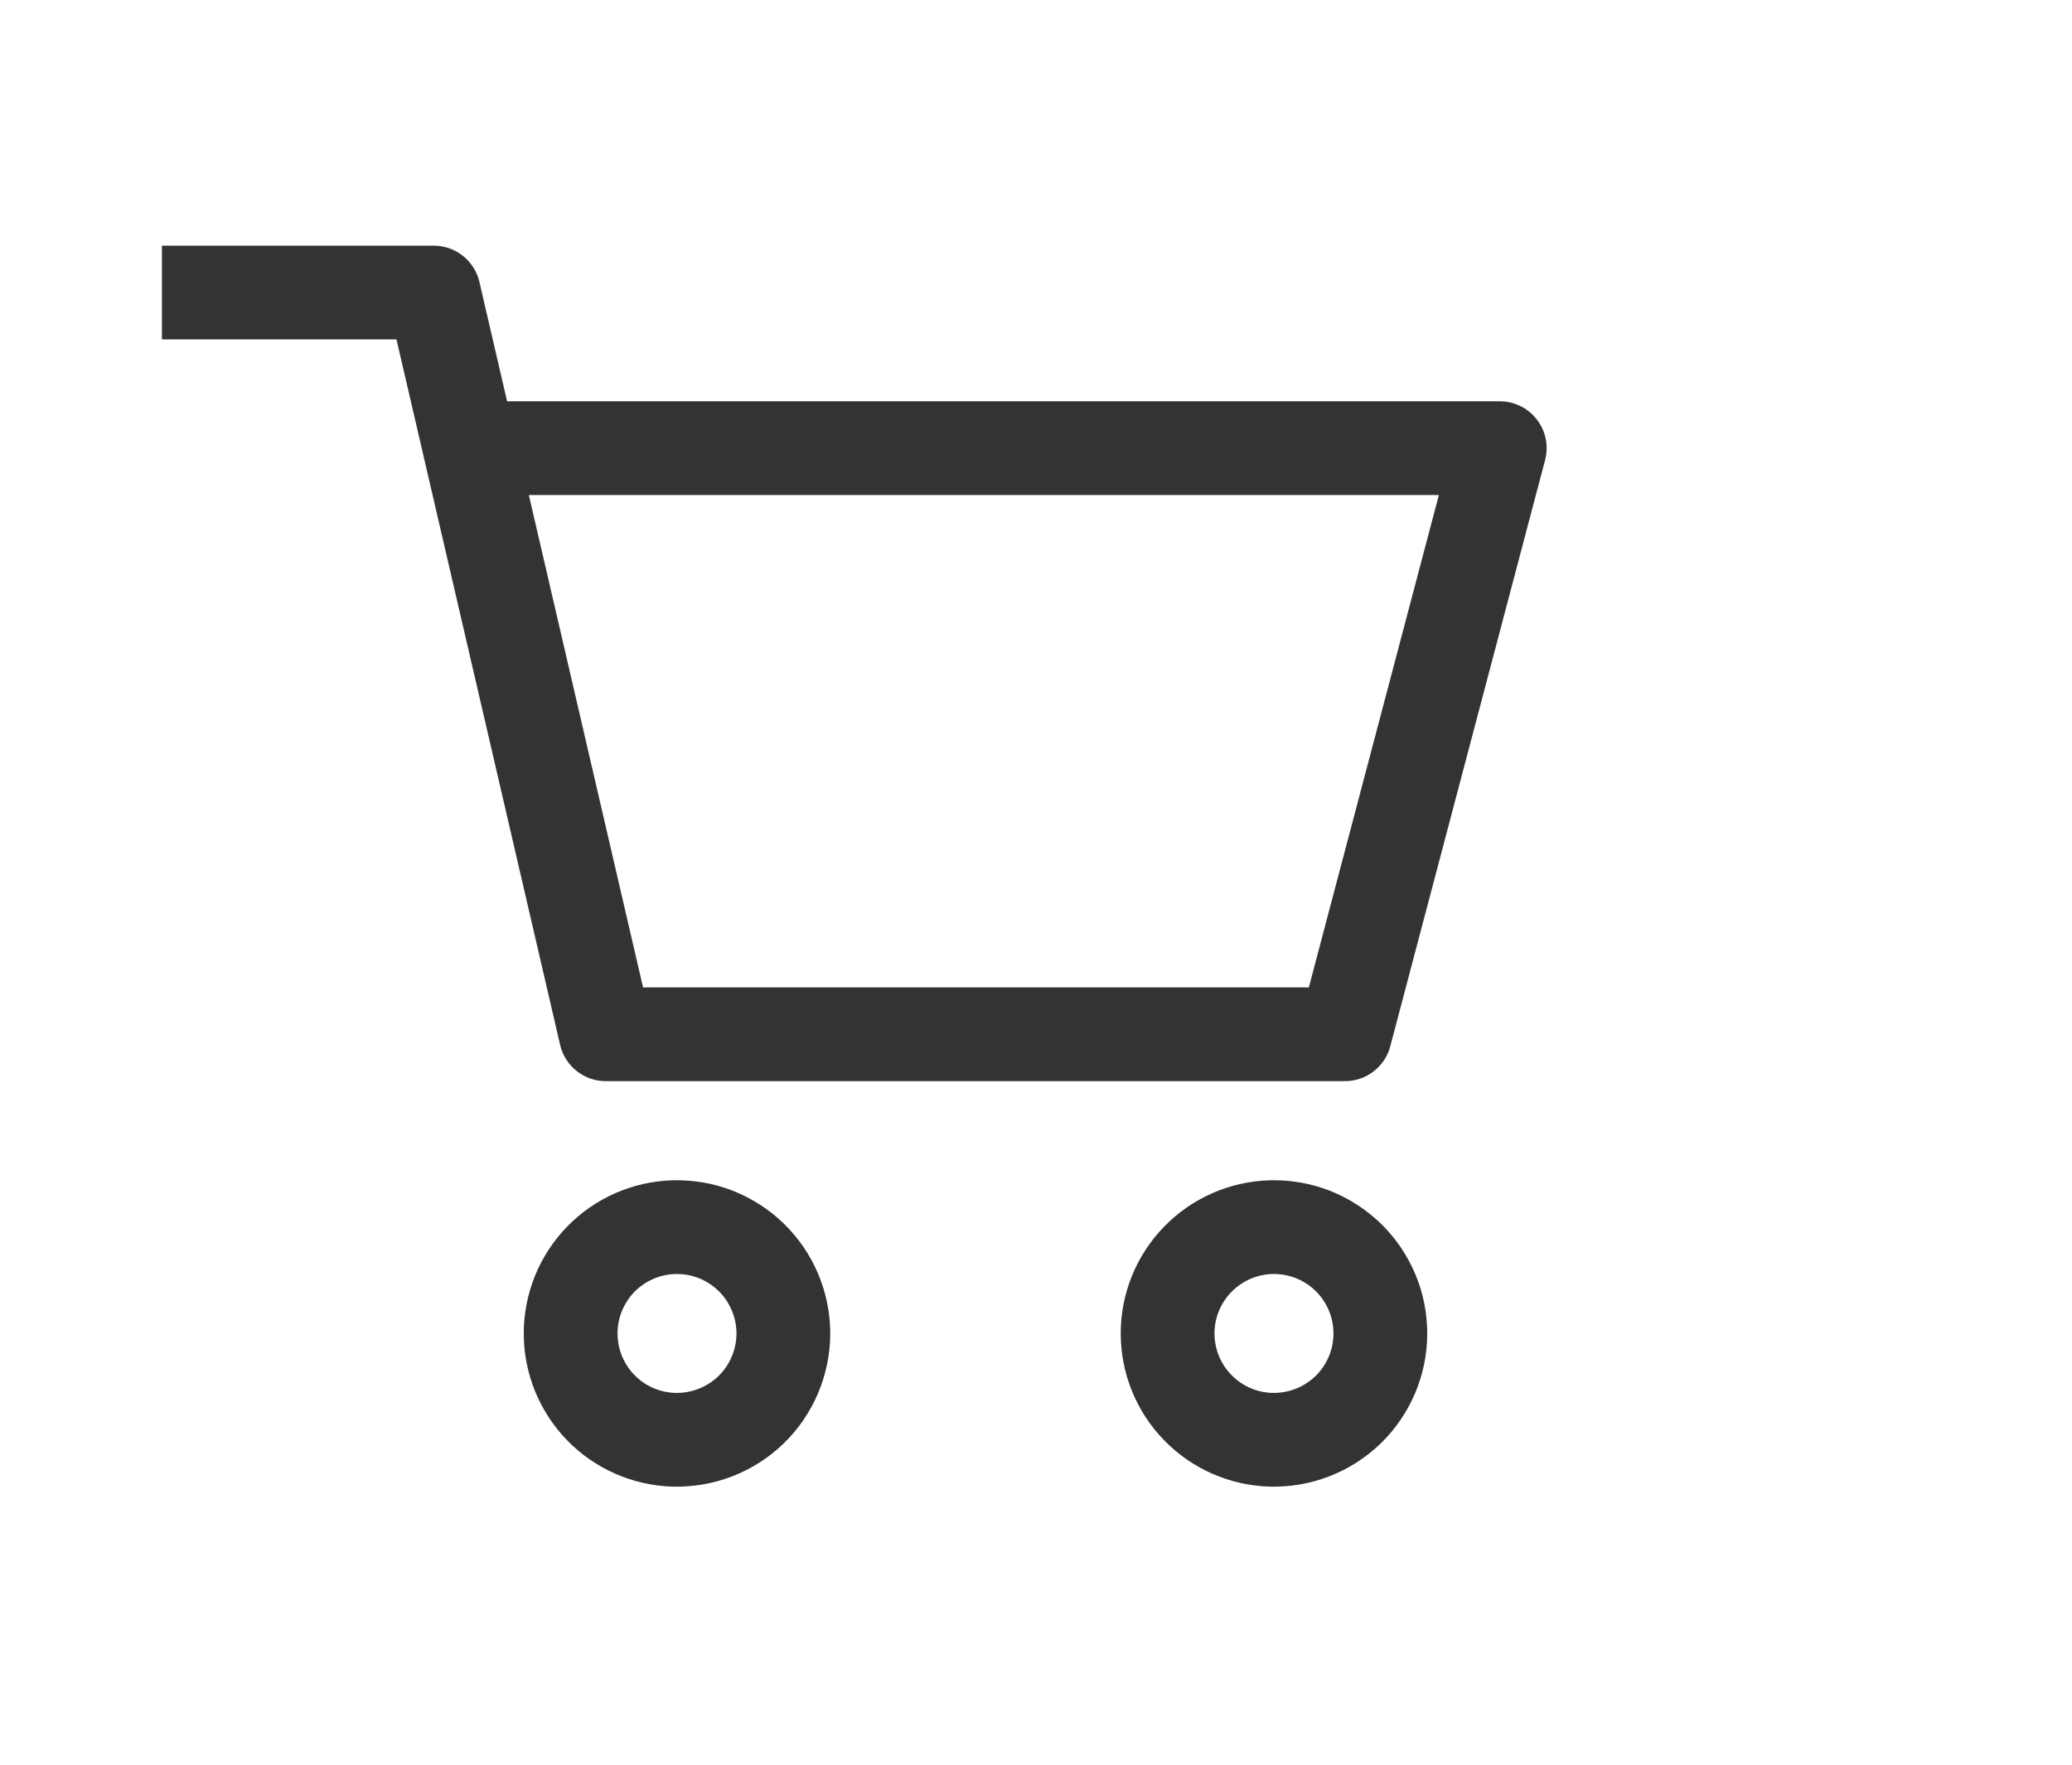 <svg width="27" height="23" viewBox="0 0 27 23" fill="none" xmlns="http://www.w3.org/2000/svg">
<g clip-path="url(#clip0_19_116)">
<path d="M2.721 3.813H5.652L7.894 13.48H17.526L19.543 5.841H6.796M16.56 18.765C16.745 18.77 16.93 18.738 17.103 18.671C17.276 18.604 17.433 18.503 17.567 18.374C17.7 18.245 17.805 18.09 17.878 17.919C17.95 17.748 17.987 17.565 17.987 17.379C17.987 17.194 17.95 17.01 17.878 16.84C17.805 16.669 17.7 16.514 17.567 16.385C17.433 16.256 17.276 16.155 17.103 16.087C16.93 16.02 16.745 15.989 16.56 15.994C16.2 16.005 15.858 16.155 15.607 16.414C15.355 16.673 15.215 17.019 15.215 17.379C15.215 17.74 15.355 18.086 15.607 18.345C15.858 18.604 16.2 18.754 16.56 18.765ZM8.78 18.765C8.966 18.77 9.15 18.738 9.323 18.671C9.496 18.604 9.654 18.503 9.787 18.374C9.92 18.245 10.026 18.09 10.098 17.919C10.17 17.748 10.208 17.565 10.208 17.379C10.208 17.194 10.17 17.01 10.098 16.84C10.026 16.669 9.92 16.514 9.787 16.385C9.654 16.256 9.496 16.155 9.323 16.087C9.15 16.02 8.966 15.989 8.78 15.994C8.42 16.005 8.078 16.155 7.827 16.414C7.576 16.673 7.436 17.019 7.436 17.379C7.436 17.74 7.576 18.086 7.827 18.345C8.078 18.604 8.42 18.754 8.78 18.765Z" stroke="#333333" stroke-width="1.222" stroke-linecap="square" stroke-linejoin="round"/>
</g>
<defs>
<clipPath id="clip0_19_116">
<rect width="22" height="22" fill="white" transform="translate(0.845 0.514)"/>
</clipPath>
</defs>
</svg>
